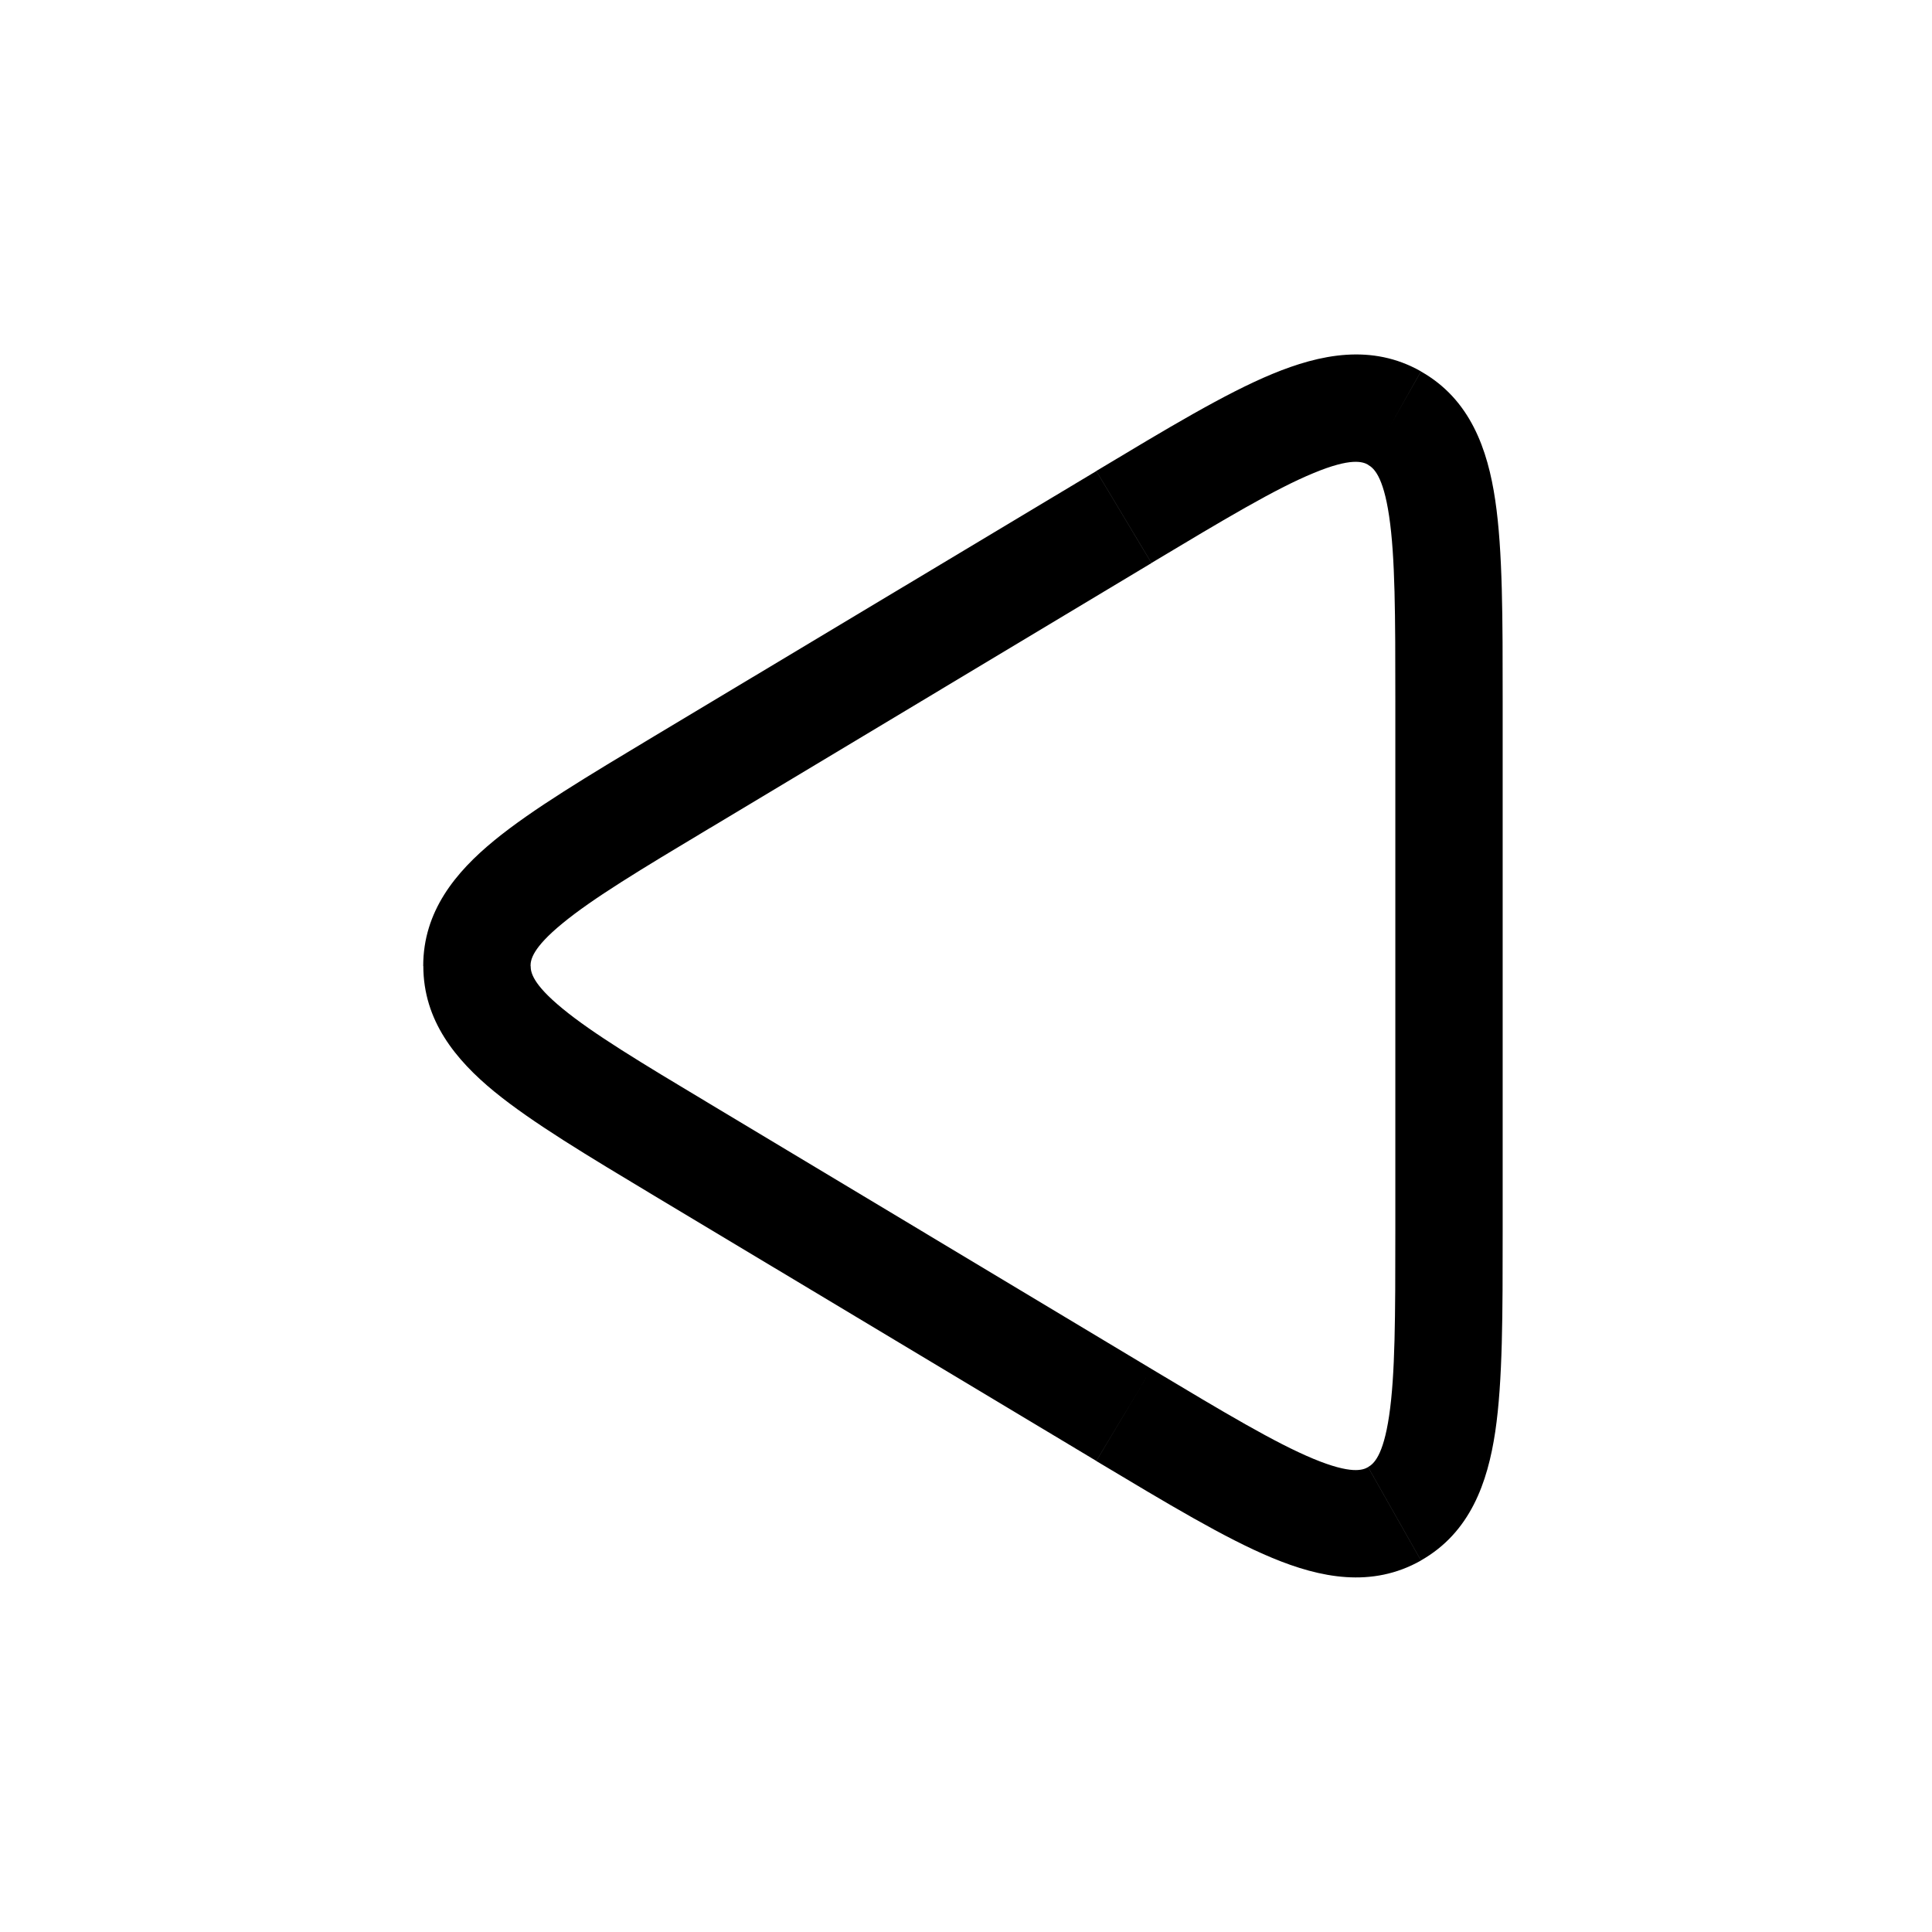 <svg xmlns="http://www.w3.org/2000/svg" viewBox="0 0 18 18"><path d="m10.471 13.183-.257.428zm0-8.366-.257-.428zm2.522-.921-.247.435zm-6.635 6.819-.257.429zm0-3.43-.257-.429zM4.444 9h.5zm6.284 3.754-4.112-2.468-.515.858 4.113 2.467zm-4.112-5.04 4.112-2.468-.514-.857L6.1 6.856l.515.858zM13 6.532v4.936h1V6.532zm-2.786 7.08c.657.393 1.198.72 1.64.903.445.185.927.283 1.385.024l-.493-.87c-.049.028-.156.069-.51-.078-.356-.148-.822-.426-1.508-.837zM13 11.467c0 .8-.001 1.342-.058 1.724-.056.378-.146.449-.196.477l.493.87c.458-.26.621-.724.692-1.2.07-.473.069-1.105.069-1.871zm-2.272-6.222c.686-.411 1.152-.69 1.509-.837.353-.147.46-.106.51-.078l.492-.87c-.458-.26-.94-.16-1.385.024-.442.183-.983.51-1.64.904zM14 6.532c0-.766.001-1.398-.069-1.87-.07-.477-.234-.942-.692-1.201l-.493.87c.05.028.14.099.196.477.057.382.058.924.058 1.724zm-7.384 3.754c-.653-.391-1.093-.657-1.376-.89-.279-.229-.296-.338-.296-.396h-1c0 .508.301.874.66 1.169.356.291.873.6 1.497.975zM6.1 6.856c-.624.375-1.141.684-1.496.975-.36.295-.661.66-.661 1.169h1c0-.058.017-.167.296-.396.283-.233.723-.499 1.376-.89z"/></svg>